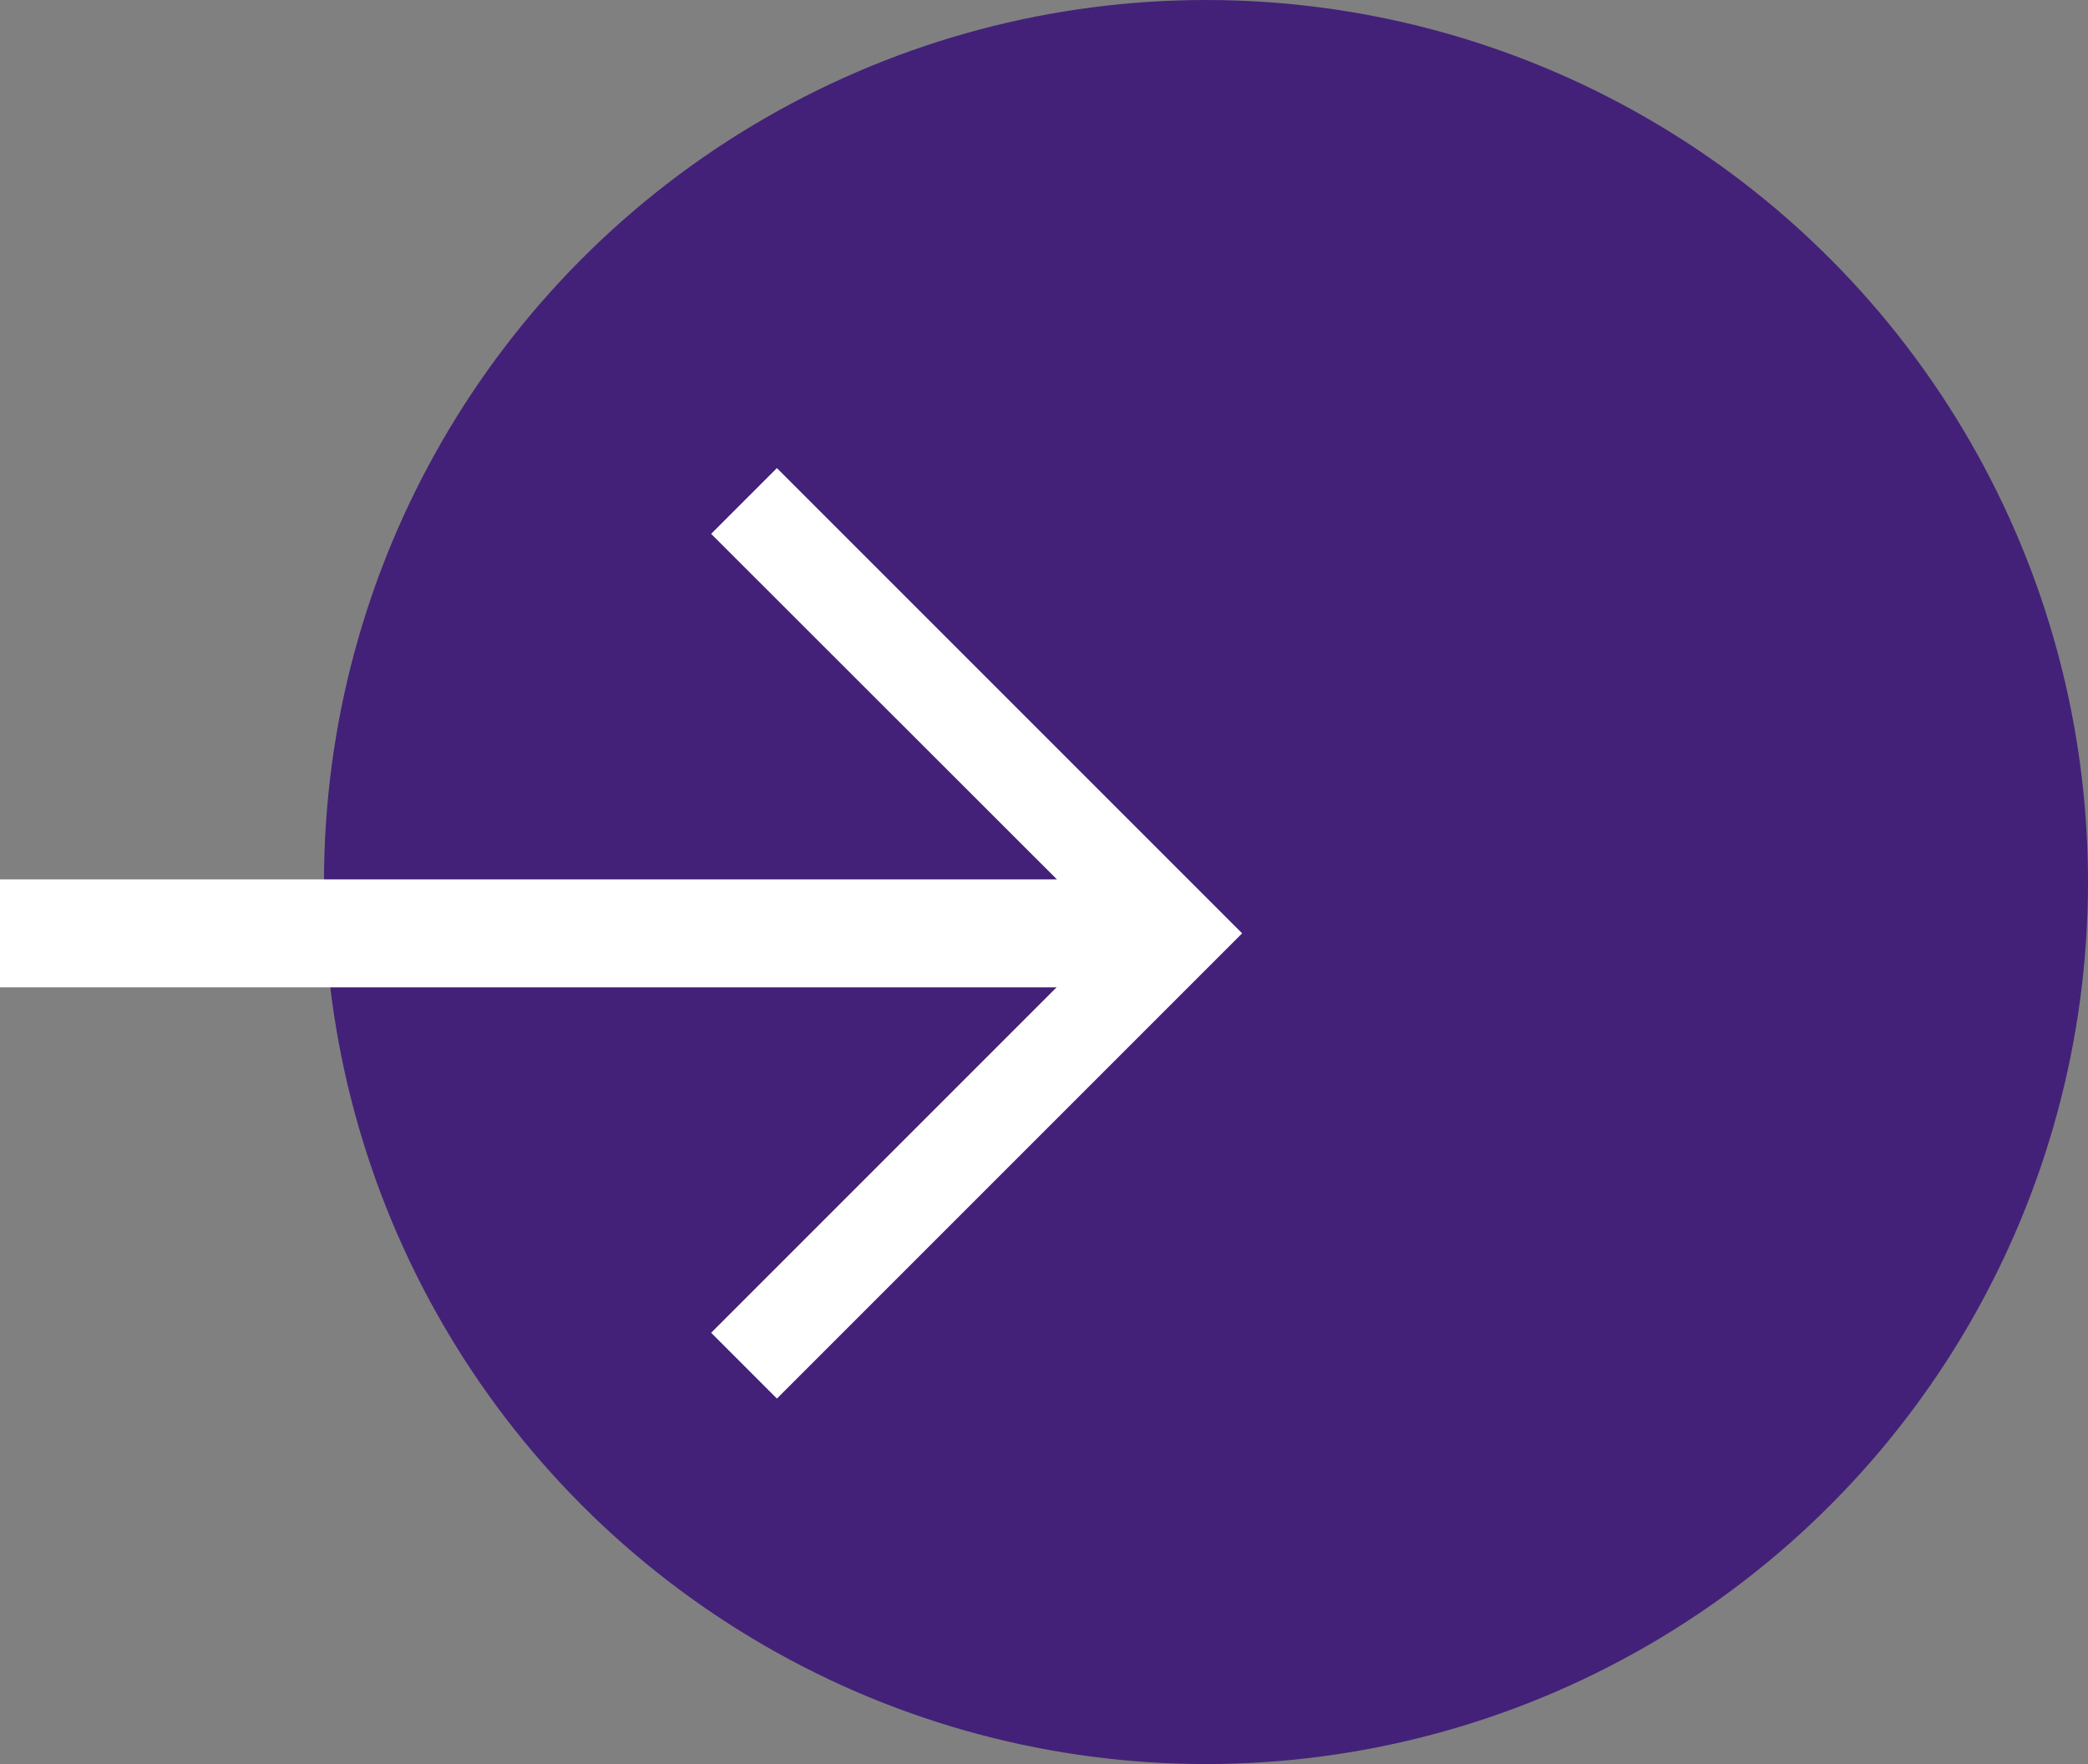 <svg xmlns="http://www.w3.org/2000/svg" width="58" height="49" viewBox="0 0 58 49">
  <rect x="0" y="0" width="58" height="49" fill="#808080" stroke="none"/>
  <circle id="타원_328" data-name="타원 328" cx="24.5" cy="24.5" r="24.5" transform="translate(9)" fill="#432178"/>
  <g id="그룹_11954" data-name="그룹 11954" transform="translate(-333 -4478.574)">
    <path id="빼기_178" data-name="빼기 178" d="M1.827,25.846h0L0,24.018l11.1-11.1L0,1.827,1.827,0,14.75,12.923,1.828,25.845Z" transform="translate(352.754 4491.576)" fill="#fff"/>
    <rect id="사각형_17686" data-name="사각형 17686" width="31" height="3" transform="translate(333 4503)" fill="#fff"/>
  </g>
</svg>
